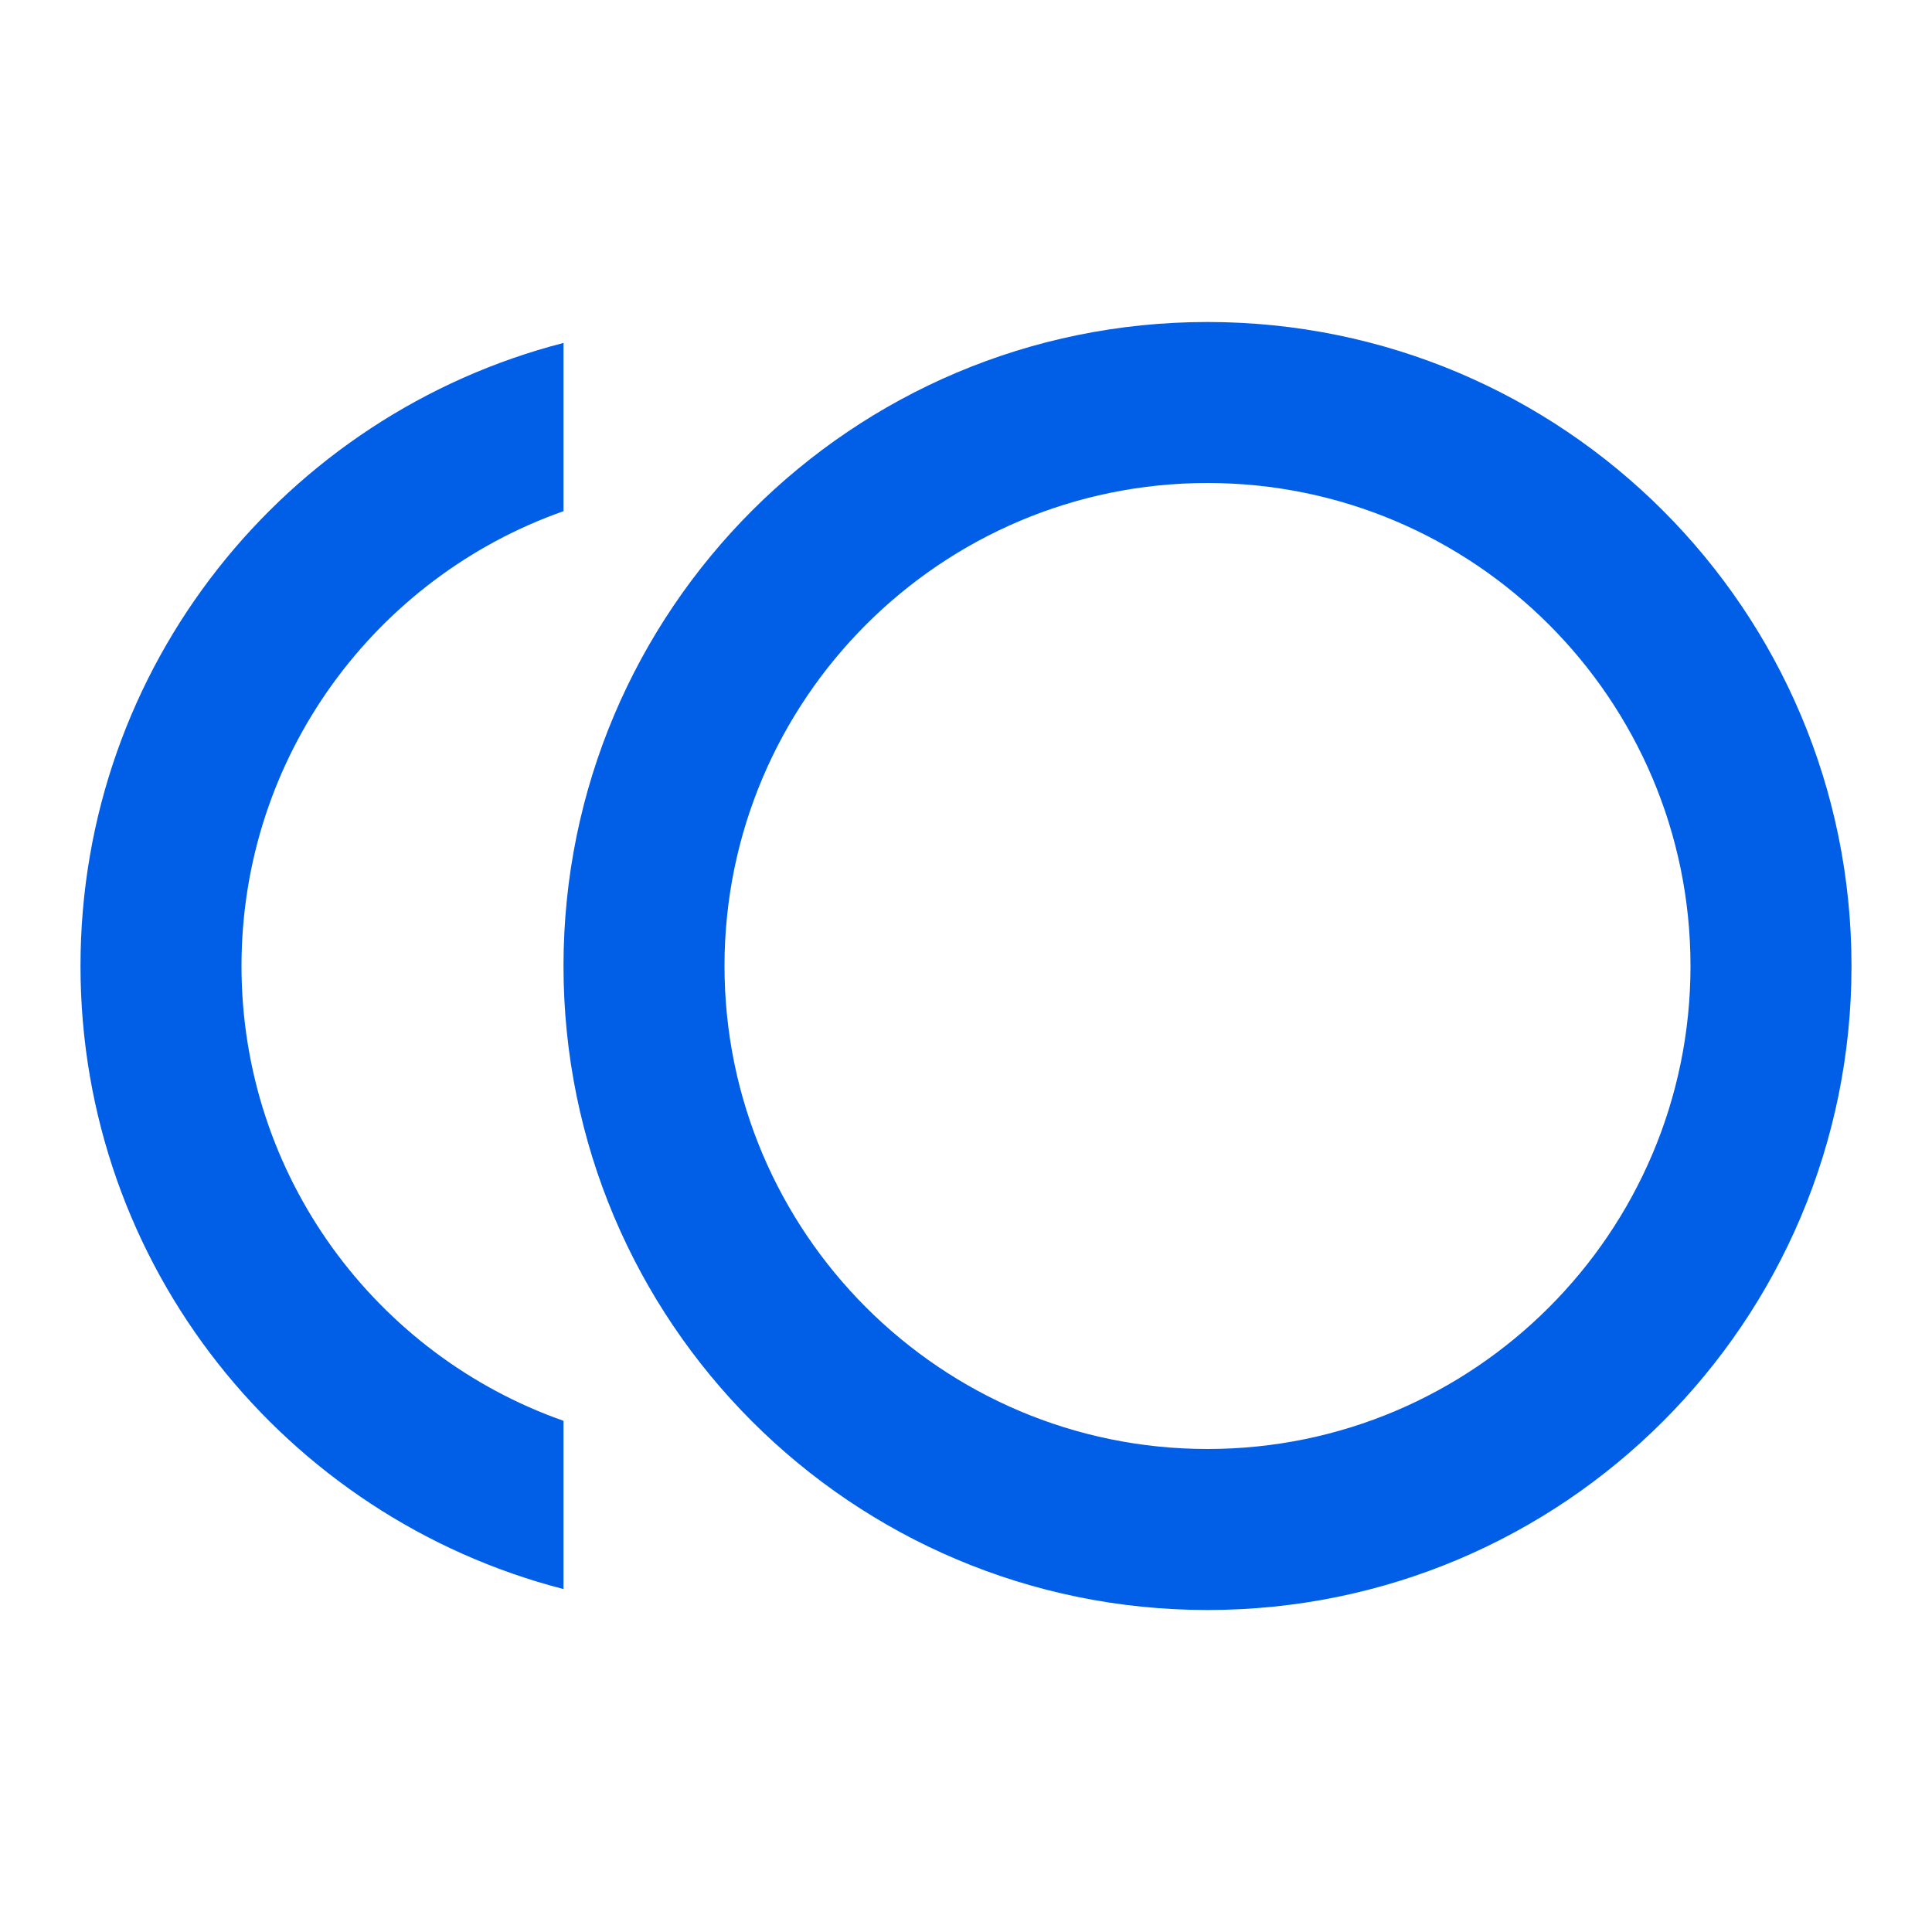 <svg width="24" height="24" viewBox="0 0 24 24" fill="none" xmlns="http://www.w3.org/2000/svg">
<path fill-rule="evenodd" clip-rule="evenodd" d="M15 4C10.58 4 7 7.58 7 12C7 16.42 10.58 20 15 20C19.42 20 23 16.42 23 12C23 7.58 19.42 4 15 4ZM15 18C11.69 18 9 15.31 9 12C9 8.69 11.69 6 15 6C18.31 6 21 8.69 21 12C21 15.31 18.31 18 15 18ZM7 6.35C4.67 7.17 3 9.39 3 12C3 14.61 4.67 16.83 7 17.65V19.74C3.55 18.85 1 15.73 1 12C1 8.27 3.55 5.15 7 4.26V6.35Z" fill="#005EE7"/>
</svg>
